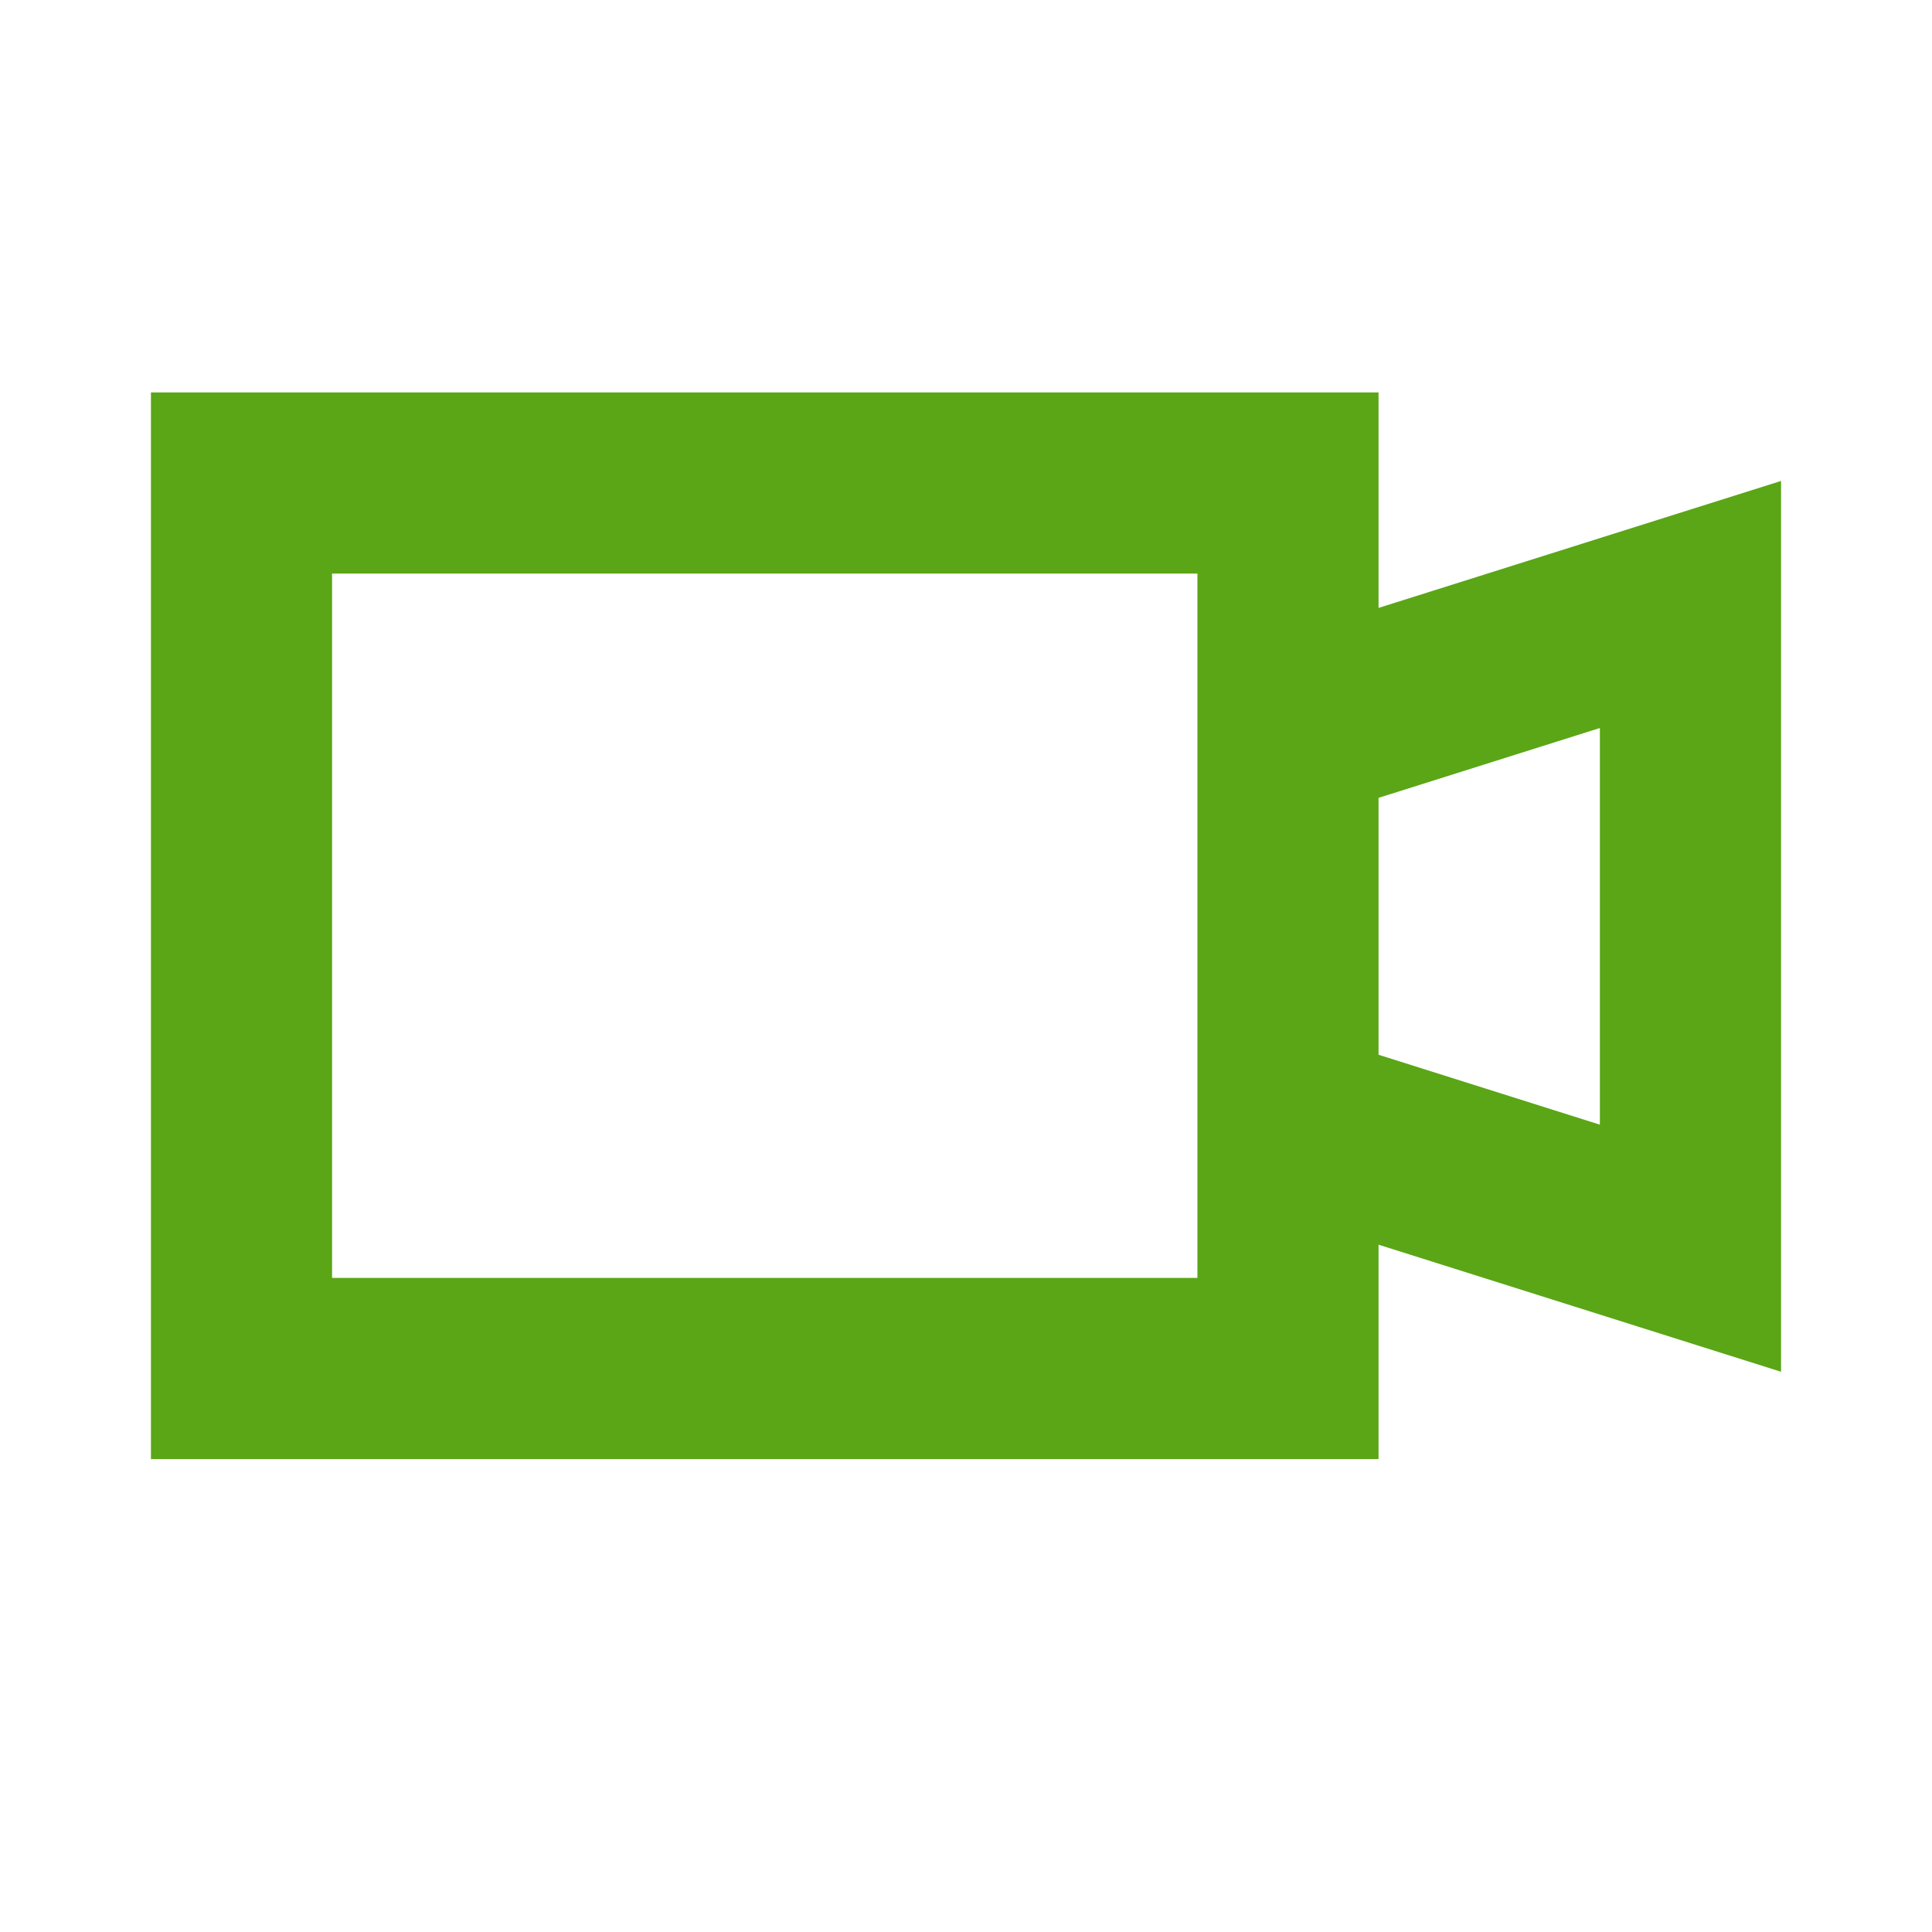 <?xml version="1.0" encoding="UTF-8"?>
<svg width="32px" height="32px" viewBox="0 0 32 32" version="1.1" xmlns="http://www.w3.org/2000/svg" xmlns:xlink="http://www.w3.org/1999/xlink">
    <title>video-outline/bold</title>
    <defs>
        <path d="M22.833,6.5 L22.833,10.069 L29.5,7.966 L29.5,22.721 L22.833,20.616 L22.833,24.167 L2.5,24.167 L2.5,6.5 L22.833,6.5 Z M19.833,9.5 L5.5,9.5 L5.5,21.166 L19.833,21.166 L19.833,9.5 Z M26.499,12.058 L22.833,13.215 L22.833,17.47 L26.499,18.628 L26.499,12.058 Z" id="path-1"></path>
    </defs>
    <g id="video-outline/bold" stroke="none" stroke-width="1" fill="none" fill-rule="evenodd">
        <mask id="mask-2" fill="white">
            <use xlink:href="#path-1"></use>
        </mask>
        <use id="Mask" fill="#5AA617" fill-rule="nonzero" xlink:href="#path-1"></use>
    </g>
</svg>